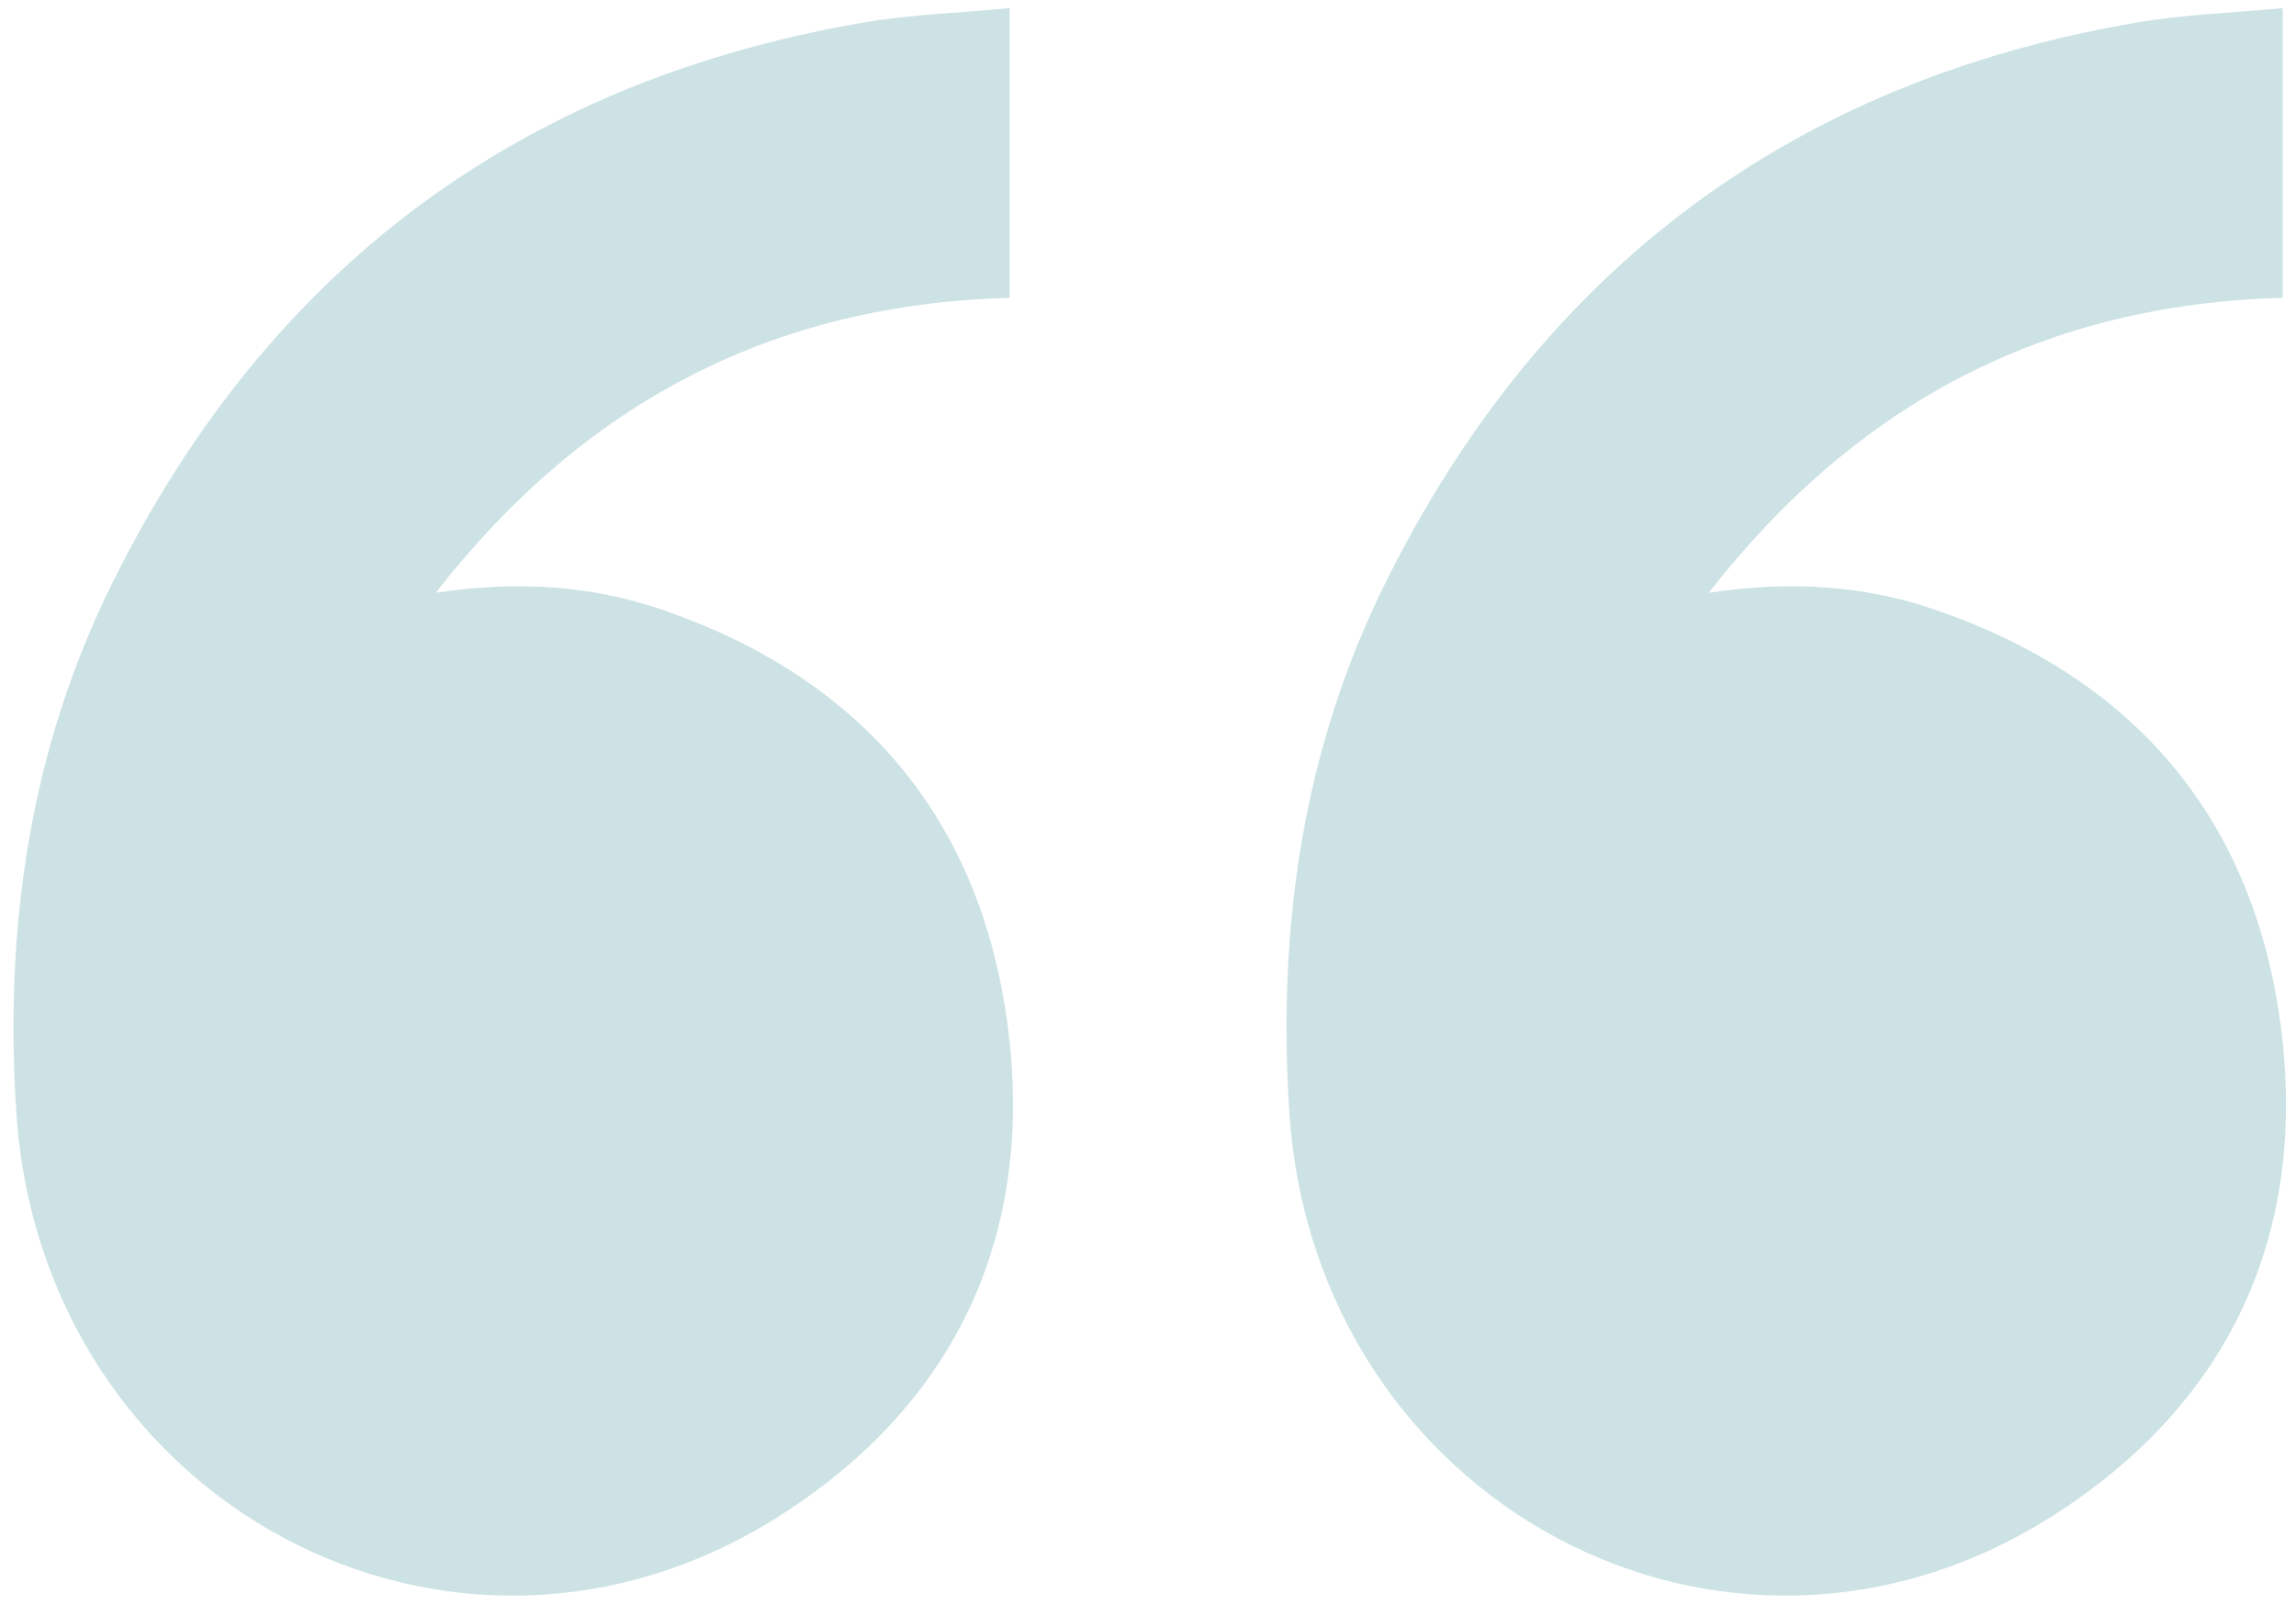 <?xml version="1.0" encoding="utf-8"?>
<!-- Generator: Adobe Illustrator 16.0.4, SVG Export Plug-In . SVG Version: 6.00 Build 0)  -->
<!DOCTYPE svg PUBLIC "-//W3C//DTD SVG 1.1//EN" "http://www.w3.org/Graphics/SVG/1.1/DTD/svg11.dtd">
<svg version="1.1" id="Layer_1" xmlns="http://www.w3.org/2000/svg" xmlns:xlink="http://www.w3.org/1999/xlink" x="0px" y="0px"
	 width="250px" height="176px" viewBox="0 0 250 176" enable-background="new 0 0 250 176" xml:space="preserve">
<path opacity="0.2" fill-rule="evenodd" clip-rule="evenodd" fill="#006E78" d="M109.935,0.887c0,10.866,0,21.05,0,31.549
	c-25.67,0.697-46.217,11.262-62.492,32.122c8.953-1.335,16.935-0.792,24.598,1.829c21.243,7.266,34.278,22.118,37.529,44.23
	c3.397,23.111-5.089,42.091-24.846,54.581c-35.511,22.452-80.146-1.542-82.942-44.025c-1.324-20.115,1.452-39.546,10.453-57.683
	C29.166,29.367,56.486,8.856,94.137,2.438C99.198,1.575,104.378,1.414,109.935,0.887z"/>
<path opacity="0.2" fill-rule="evenodd" clip-rule="evenodd" fill="#006E78" d="M248.548,0.887c0,10.866,0,21.05,0,31.549
	c-25.669,0.697-46.217,11.262-62.491,32.122c8.953-1.335,16.935-0.792,24.597,1.829c21.243,7.266,34.279,22.118,37.53,44.23
	c3.396,23.111-5.09,42.091-24.848,54.581c-35.51,22.452-80.146-1.542-82.94-44.025c-1.324-20.115,1.452-39.546,10.452-57.683
	C167.78,29.367,195.1,8.856,232.751,2.438C237.811,1.575,242.992,1.414,248.548,0.887z"/>
</svg>
